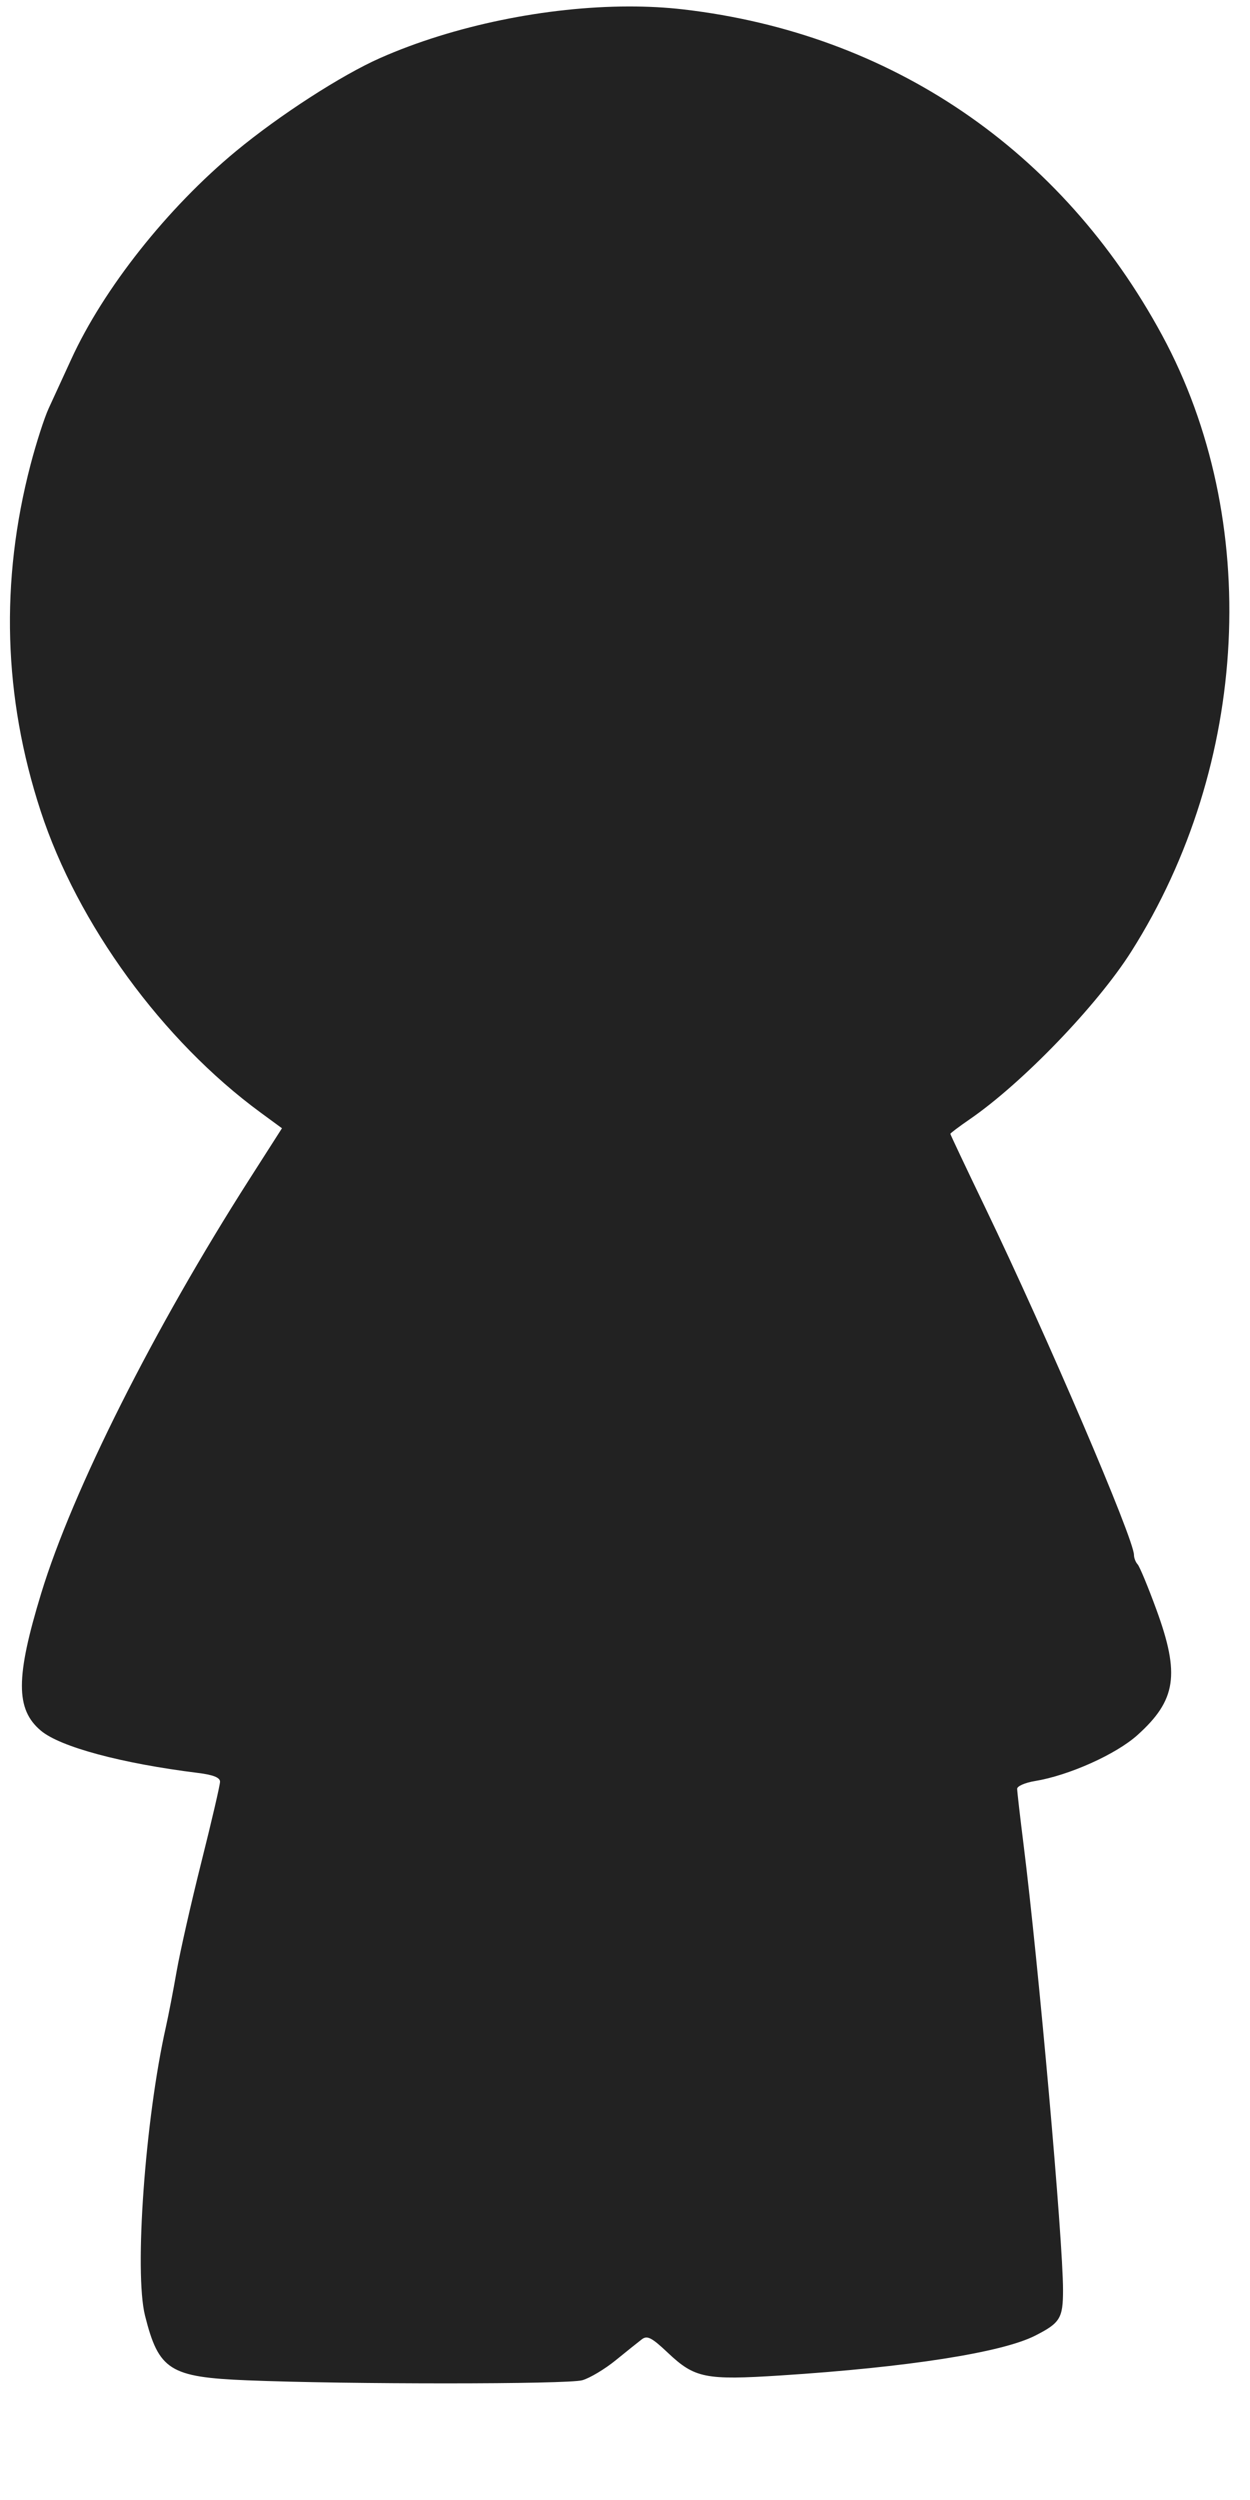 <?xml version="1.0" encoding="UTF-8" standalone="no"?>
<!-- Created with Inkscape (http://www.inkscape.org/) -->

<svg
   xmlns:osb="http://www.openswatchbook.org/uri/2009/osb"
   xmlns:dc="http://purl.org/dc/elements/1.1/"
   xmlns:cc="http://creativecommons.org/ns#"
   xmlns:rdf="http://www.w3.org/1999/02/22-rdf-syntax-ns#"
   xmlns:svg="http://www.w3.org/2000/svg"
   xmlns="http://www.w3.org/2000/svg"
   xmlns:sodipodi="http://sodipodi.sourceforge.net/DTD/sodipodi-0.dtd"
   xmlns:inkscape="http://www.inkscape.org/namespaces/inkscape"
   width="105.833mm"
   height="211.667mm"
   viewBox="0 0 105.833 211.667"
   version="1.1"
   id="svg8"
   inkscape:version="0.92.4 (5da689c313, 2019-01-14)"
   sodipodi:docname="SVguy_blank.svg">
  <title
     id="title23">svguy</title>
  <defs
     id="defs2">
    <linearGradient
       id="linearGradient6307"
       osb:paint="solid">
      <stop
         style="stop-color:#030000;stop-opacity:1;"
         offset="0"
         id="stop6305" />
    </linearGradient>
    <linearGradient
       id="linearGradient6224"
       osb:paint="solid">
      <stop
         style="stop-color:#ff0000;stop-opacity:1;"
         offset="0"
         id="stop6222" />
    </linearGradient>
  </defs>
  <sodipodi:namedview
     id="base"
     pagecolor="#ffffff"
     bordercolor="#666666"
     borderopacity="1.0"
     inkscape:pageopacity="0.0"
     inkscape:pageshadow="2"
     inkscape:zoom="1"
     inkscape:cx="254.00008"
     inkscape:cy="434.02175"
     inkscape:document-units="mm"
     inkscape:current-layer="layer4"
     showgrid="false"
     inkscape:window-width="1680"
     inkscape:window-height="997"
     inkscape:window-x="3832"
     inkscape:window-y="14"
     inkscape:window-maximized="1"
     inkscape:snap-nodes="true"
     inkscape:pagecheckerboard="true" />
  <g
     inkscape:label="body"
     inkscape:groupmode="layer"
     id="layer1"
     transform="translate(-3.024,-2.935)"
     style="opacity:1">
    <path
       style="fill:#222222;fill-opacity:1;stroke-width:1.333"
       d="M 200.893,2.064 C 174.723,2.107 145.027,8.114 121.449,18.541 109.097,24.004 89.316,36.787 75.391,48.303 53.504,66.403 33.055,92.241 22.736,114.836 c -2.57,5.628 -5.802,12.664 -7.182,15.635 -1.379,2.971 -3.987,11.071 -5.797,18 -9.746,37.317 -8.671,74.236 3.225,110.637 11.82,36.171 38.934,73.355 70.244,96.33 l 6.861,5.035 -10.414,16.299 c -30.527,47.777 -56.48,99.398 -66.516,132.299 -8.183,26.829 -8.205,37.048 -0.102,43.867 6.185,5.205 25.793,10.478 50.246,13.514 4.818,0.598 7,1.469 7,2.797 0,1.061 -2.676,12.585 -5.947,25.609 -3.271,13.025 -6.833,28.752 -7.916,34.947 -1.083,6.196 -2.628,14.199 -3.434,17.785 -6.622,29.465 -10.156,78.356 -6.668,92.258 4.366,17.402 7.904,19.645 32.572,20.654 32.054,1.311 102.525,1.298 107.125,-0.021 2.41,-0.691 7.206,-3.557 10.658,-6.369 3.452,-2.812 7.218,-5.829 8.367,-6.705 1.732,-1.32 3.158,-0.583 8.334,4.307 8.578,8.103 11.98,8.785 36.025,7.236 40.586,-2.614 70.615,-7.303 81.25,-12.689 8.045,-4.074 8.967,-5.575 8.967,-14.59 0,-15.957 -7.806,-104.015 -12.641,-142.6 -1.103,-8.8 -2.01,-16.699 -2.016,-17.551 -0.006,-0.852 2.54,-1.966 5.656,-2.477 10.856,-1.778 25.926,-8.533 32.773,-14.689 12.4,-11.148 13.641,-19.365 6.062,-40.082 -2.656,-7.261 -5.356,-13.772 -6,-14.469 -0.644,-0.697 -1.17,-2.055 -1.17,-3.02 0,-5.05 -27.803,-69.972 -47.502,-110.918 -6.14,-12.763 -11.164,-23.385 -11.164,-23.604 0,-0.219 2.789,-2.318 6.199,-4.664 16.818,-11.571 40.691,-36.349 51.584,-53.541 37.875,-59.776 41.79,-138.011 9.857,-196.986 C 339.209,47.844 284.642,10.717 218.328,3.008 212.783,2.363 206.932,2.055 200.893,2.064 Z"
       id="path4665"
       transform="matrix(0.265,0,0,0.265,3.024,2.935)" />
  </g>
  <g
     inkscape:groupmode="layer"
     id="layer4"
     inkscape:label="shirt">
    <path
       style="opacity:1;fill:#222222;fill-opacity:1;stroke-width:1.333"
       d="m 98.527,366.824 c 1.03,0.088 5.482,2.105 10.775,4.92 18.274,9.716 37.699,15.402 68.869,20.162 7.673,1.172 20.694,17.376 25.385,31.59 0.891,2.699 2.039,4.906 2.553,4.906 2.102,0 5.674,-5.846 9.342,-15.291 2.138,-5.507 5.736,-12.893 7.994,-16.412 4.088,-6.37 4.159,-6.409 15.789,-8.826 13.424,-2.79 29.852,-8.348 44.76,-15.143 5.697,-2.597 10.554,-4.483 10.793,-4.191 0.561,0.686 6.479,63.564 7.443,79.092 0.368,5.923 1.153,16.701 2.041,22.855 -2.053,-5.167 -3.887,-8.75 -4.799,-8.75 -1.492,0 -1.671,-0.868 2.137,10.352 4.922,14.503 8.75,36.256 12.021,68.314 1.085,10.633 2.569,25.033 3.299,32 0.73,6.967 1.336,14.317 1.35,16.334 l 0.023,3.666 h -72.021 c -93.198,0 -148.739,2.974 -165.812,8.879 -7.02,2.428 -9.148,2.291 -8.383,-0.545 0.346,-1.283 3.756,-16.133 7.578,-33 11.402,-50.323 20.824,-82.478 30.15,-102.914 2.343,-5.134 3.152,-9.254 3.139,-16 -0.026,-13.615 -7.266,-56.042 -12.668,-74.23 -1.09,-3.67 -1.982,-7.127 -1.982,-7.684 0,-0.07 0.077,-0.097 0.225,-0.084 z"
       id="path4657"
       transform="scale(0.265)" />
  </g>
  <g
     inkscape:groupmode="layer"
     id="layer3"
     inkscape:label="arms">
    <path
       style="opacity:1;fill:#222222;fill-opacity:1;stroke-width:1.333"
       d="m 92.725,365.738 c 3.558,0.453 14.712,54.521 15.824,77.586 l 0.816,16.922 -6.719,13.746 c -3.696,7.56 -9.218,21.844 -12.271,31.744 -3.053,9.9 -7.867,25.499 -10.697,34.666 -2.831,9.167 -5.539,18.018 -6.018,19.668 -1.27,4.377 -2.011,4.253 -30.828,-5.133 -11.655,-3.796 -21.14,-7.667 -22.518,-9.189 -1.884,-2.082 -2.203,-3.924 -1.529,-8.84 2.061,-15.035 18.709,-56.449 42.814,-106.506 4.944,-10.267 13.777,-28.865 19.631,-41.332 5.853,-12.467 10.882,-22.909 11.174,-23.205 0.098,-0.1 0.206,-0.142 0.32,-0.127 z"
       id="path4661"
       transform="scale(0.265)" />
    <path
       style="opacity:1;fill:#222222;fill-opacity:1;stroke-width:1.333"
       d="m 299.609,366.402 8.469,24.668 c 15.469,45.048 36.504,98.641 49.654,126.512 3.247,6.882 5.904,14.429 5.904,16.771 0,6.055 -6.593,15.233 -14.756,20.543 -6.371,4.144 -20.991,10.84 -23.67,10.84 -0.63,0 -1.874,-5.249 -2.764,-11.666 -0.89,-6.417 -2.158,-14.368 -2.82,-17.668 -0.662,-3.3 -2.147,-11.4 -3.301,-18 -1.153,-6.6 -2.721,-15.299 -3.482,-19.332 -1.333,-7.059 -4.177,-16.624 -6.955,-24.311 1.559,-3.501 0.266,-31.263 -2.848,-58.357 -1.138,-9.9 -2.375,-25.2 -2.75,-34 z"
       id="path4659"
       transform="scale(0.265)" />
  </g>
  <g
     inkscape:groupmode="layer"
     id="layer2"
     inkscape:label="face">
    <path
       style="opacity:1;fill:#222222;fill-opacity:1;stroke-width:1.333"
       d="m 194.537,10.527 c 12.283,-0.03 24.376,0.753 32.432,2.357 41.242,8.214 74.331,26.039 102.041,54.975 24.274,25.347 38.489,52.21 46.855,88.543 3.883,16.861 4.228,54.134 0.68,73.281 -14.109,76.122 -74.688,135.171 -151.068,147.252 -16.002,2.531 -46.032,2.616 -60.508,0.172 C 125.313,370.412 89.761,351.243 61.373,321.254 37.405,295.934 19.751,260.712 13.471,225.684 8.735,199.269 11.24,163.491 19.666,137.186 41.244,69.824 90.999,26.113 160.969,13.047 c 8.812,-1.646 21.285,-2.49 33.568,-2.52 z"
       id="path4663"
       transform="scale(0.265)" />
    <path
       style="opacity:1;fill:#222222;fill-opacity:1;stroke-width:1.333"
       d="m 222.398,390.688 -5.551,10.293 c -3.054,5.661 -6.273,12.734 -7.154,15.717 l -1.602,5.424 -6.16,-10.525 c -3.388,-5.789 -7.69,-11.939 -9.561,-13.666 -1.871,-1.727 -3.402,-3.678 -3.402,-4.334 0,-0.656 4.351,-1.198 9.668,-1.205 5.317,-0.006 12.838,-0.392 16.715,-0.857 z"
       id="path4655"
       transform="scale(0.265)" />
  </g>
</svg>
